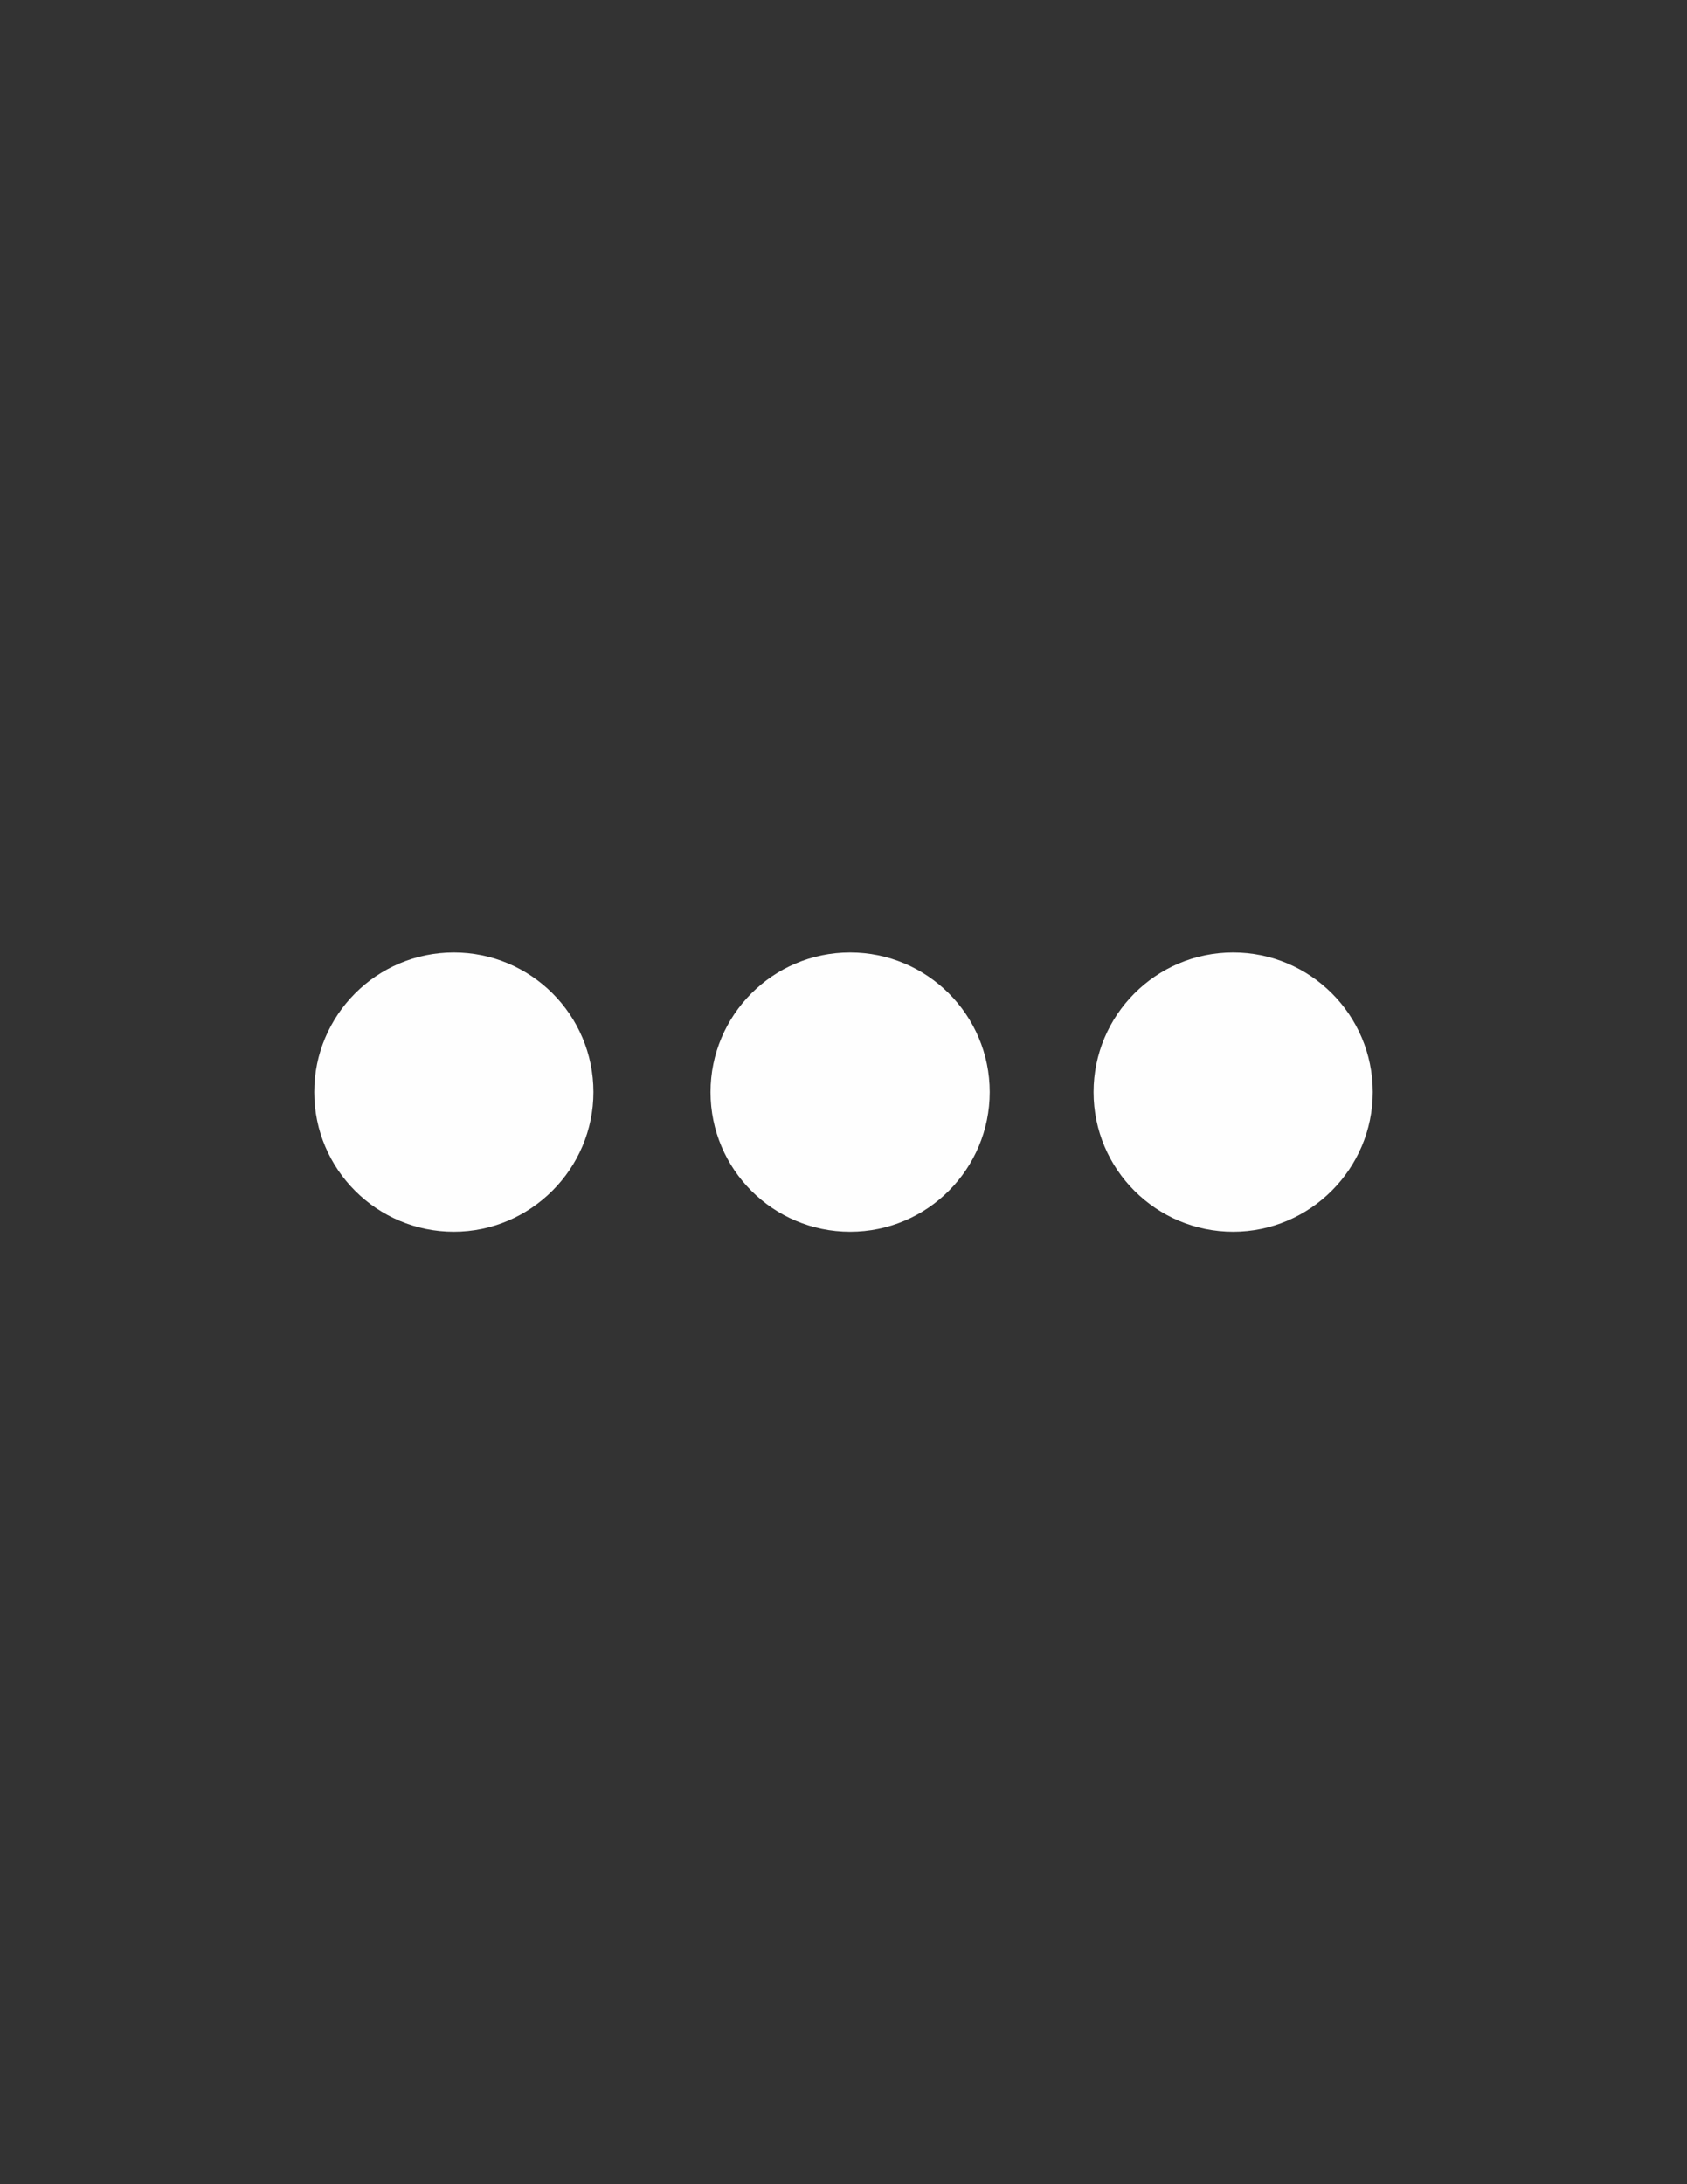 <?xml version="1.0" encoding="UTF-8"?>
<!DOCTYPE svg PUBLIC "-//W3C//DTD SVG 1.1//EN" "http://www.w3.org/Graphics/SVG/1.1/DTD/svg11.dtd">
<!-- Creator: CorelDRAW X6 -->
<svg xmlns="http://www.w3.org/2000/svg" xml:space="preserve" width="2550px" height="3300px" version="1.1" style="shape-rendering:geometricPrecision; text-rendering:geometricPrecision; image-rendering:optimizeQuality; fill-rule:evenodd; clip-rule:evenodd"
viewBox="0 0 2550 3300"
 xmlns:xlink="http://www.w3.org/1999/xlink">
 <rect x="0" y="0" width="2550" height="3300" fill="#333333" stroke="none"/>
 <defs>
  <style type="text/css">
   <![CDATA[
    .fil0 {fill:#FEFEFE}
   ]]>
  </style>
 </defs>
 <g id="Layer_x0020_1">
  <g id="_201155000">
   <g>
    <g>
     <path class="fil0" d="M686 1439c-117,0 -211,95 -211,211 0,117 95,211 211,211 116,0 211,-95 211,-211 0,-117 -95,-211 -211,-211z"/>
    </g>
    <g>
     <path class="fil0" d="M1285 1439c-117,0 -211,95 -211,211 0,117 95,211 211,211 117,0 211,-95 211,-211 0,-117 -95,-211 -211,-211z"/>
    </g>
    <g>
     <path class="fil0" d="M1864 1439c-117,0 -211,95 -211,211 0,117 95,211 211,211 116,0 211,-95 211,-211 0,-117 -95,-211 -211,-211z"/>
    </g>
   </g>
  </g>
  <g id="_201154256">
  </g>
  <g id="_201153944">
  </g>
  <g id="_201153752">
  </g>
  <g id="_201153704">
  </g>
  <g id="_201153776">
  </g>
  <g id="_201154112">
  </g>
  <g id="_201153608">
  </g>
  <g id="_201153560">
  </g>
  <g id="_201153632">
  </g>
  <g id="_201153080">
  </g>
  <g id="_201153416">
  </g>
  <g id="_201152960">
  </g>
  <g id="_201152864">
  </g>
  <g id="_201153392">
  </g>
  <g id="_201152936">
  </g>
 </g>
</svg>
